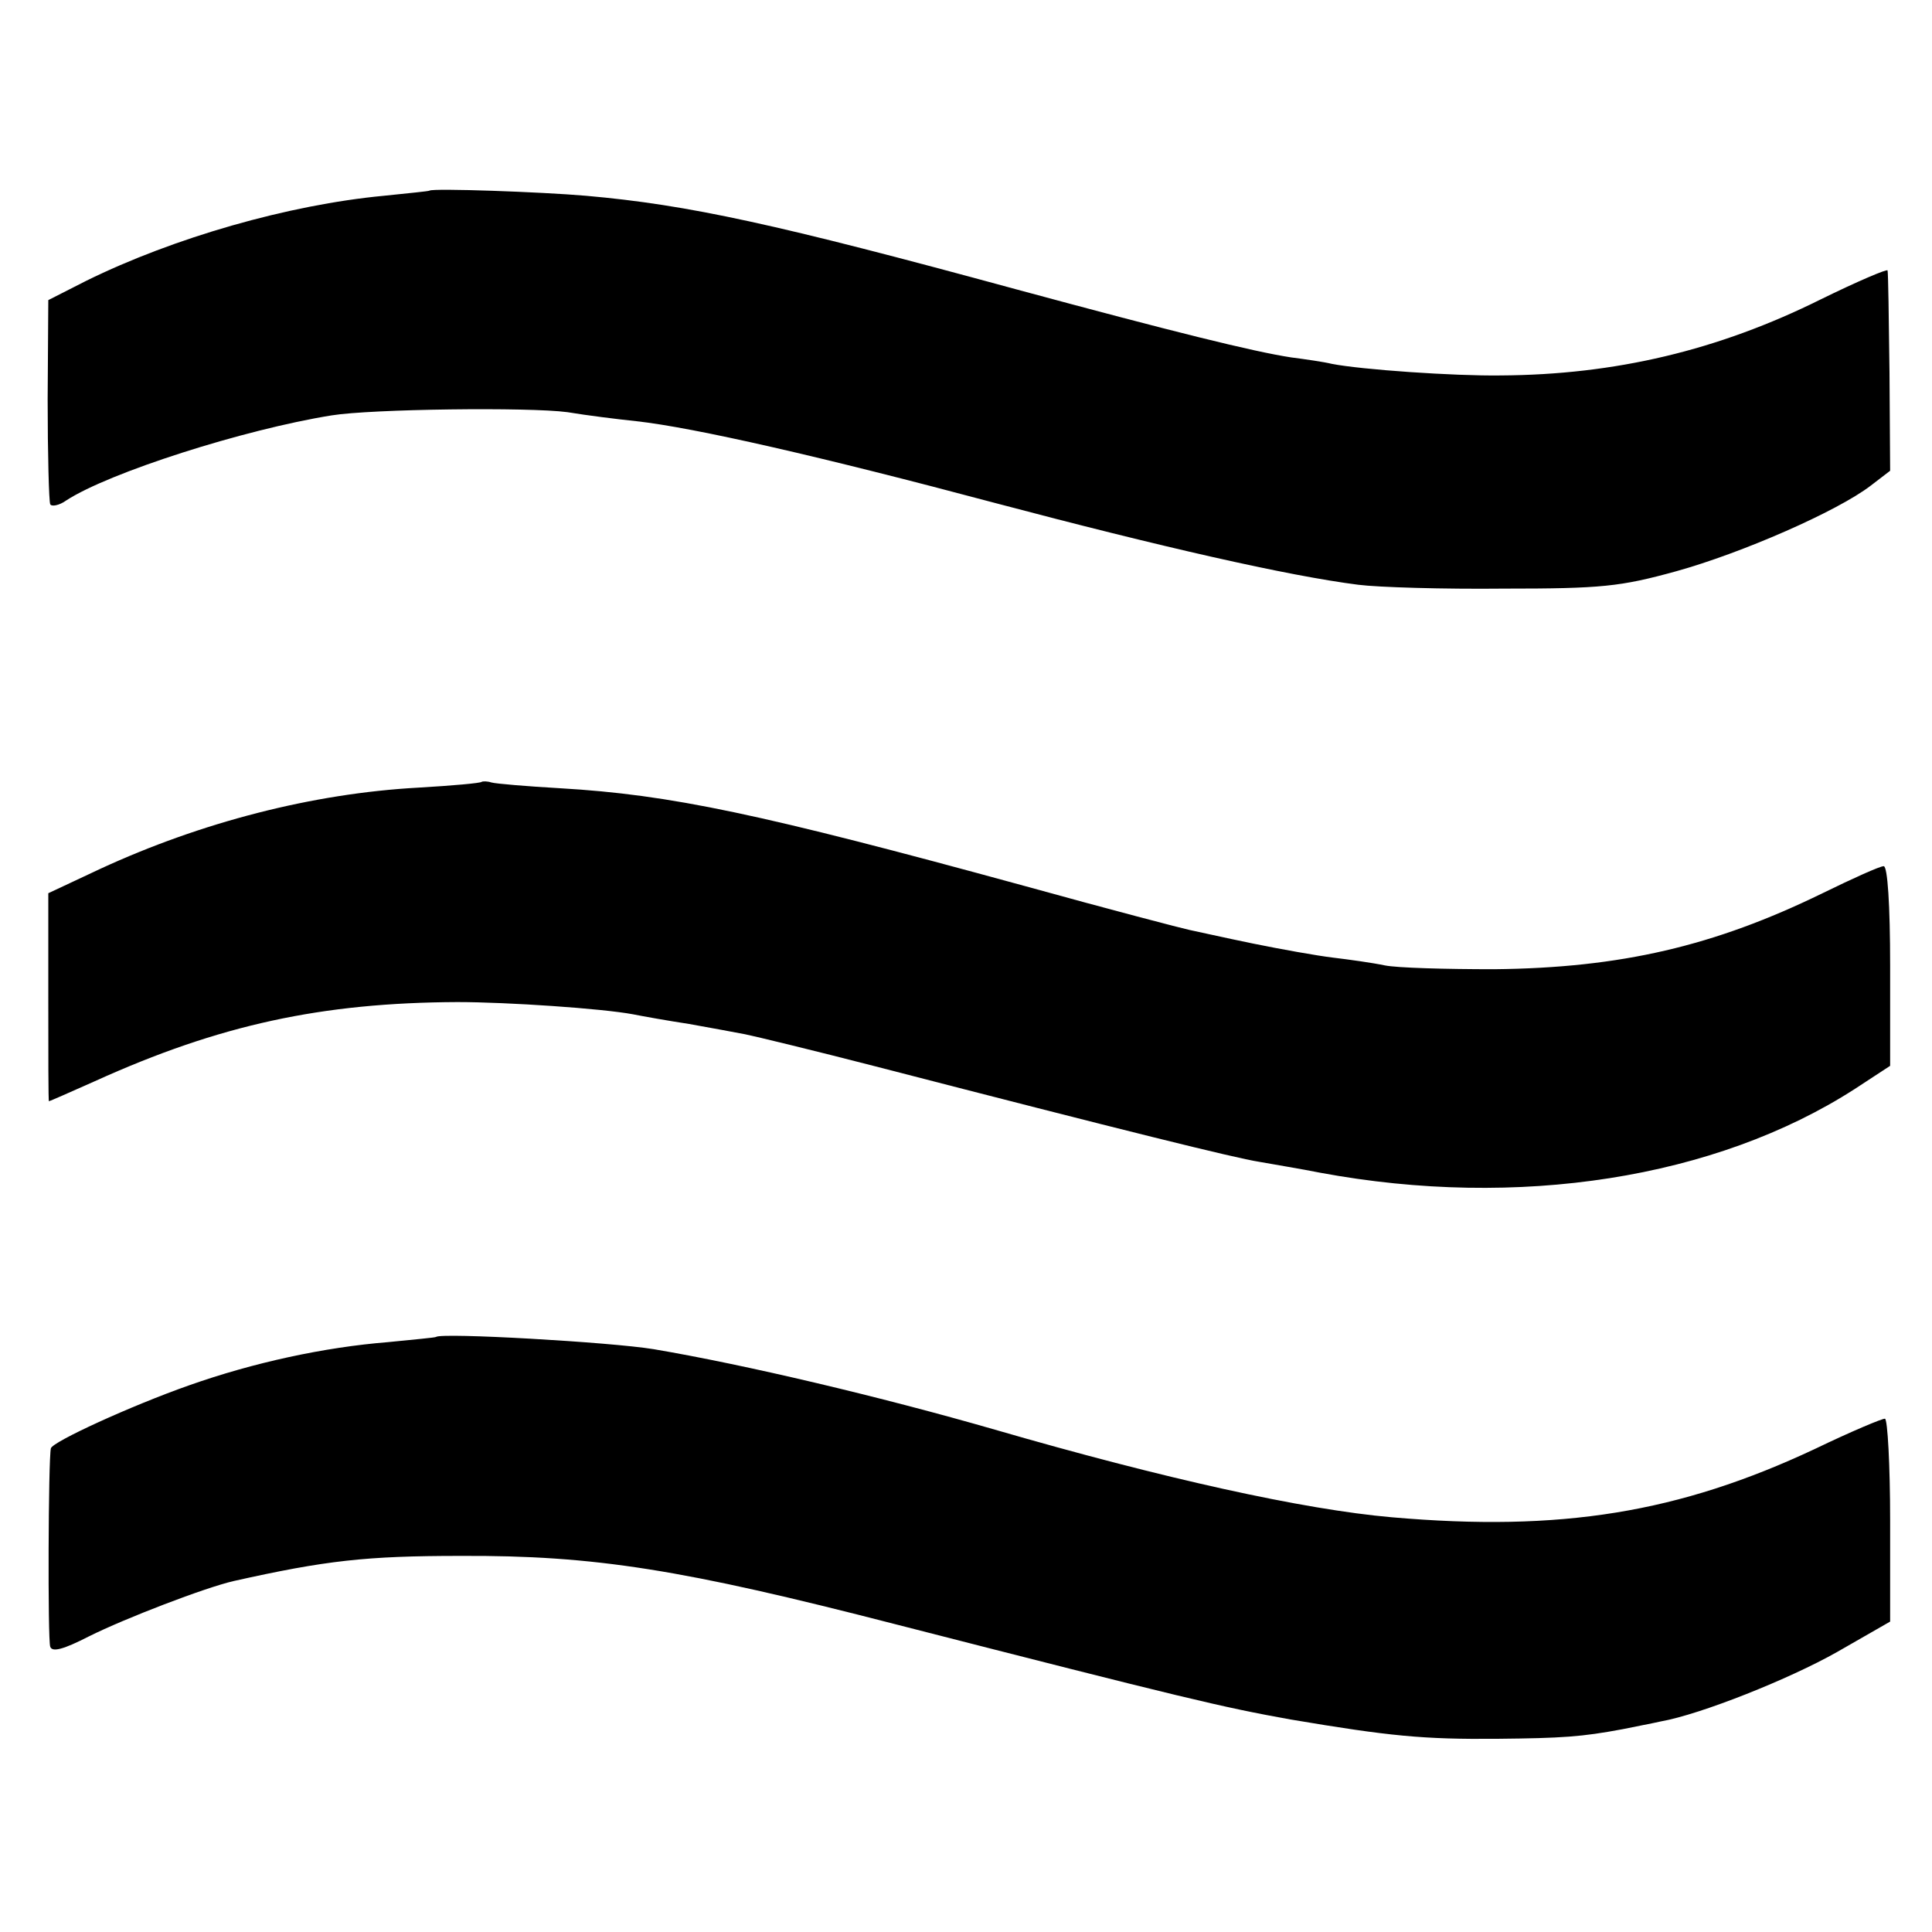 <?xml version="1.0" standalone="no"?>
<!DOCTYPE svg PUBLIC "-//W3C//DTD SVG 20010904//EN"
 "http://www.w3.org/TR/2001/REC-SVG-20010904/DTD/svg10.dtd">
<svg version="1.0" xmlns="http://www.w3.org/2000/svg"
 width="300pt" height="300pt" viewBox="0 0 300 300"
 preserveAspectRatio="xMidYMid meet">
<g transform="translate(0,300) scale(0.1,-0.1)"
fill="#000000" stroke="none">
<path d="M667 2704 c-1 -1 -33 -4 -71 -8 -148 -14 -326 -65 -462 -132 l-59
-30 -1 -154 c0 -85 2 -159 4 -163 2 -4 14 -2 25 6 66 43 275 110 412 132 62
10 306 13 366 5 30 -5 78 -11 107 -14 90 -10 287 -55 557 -127 257 -68 454
-113 564 -127 31 -4 133 -7 226 -6 152 0 181 3 268 27 101 28 250 93 302 133
l30 23 -1 153 c-1 84 -2 155 -3 158 0 3 -47 -17 -104 -45 -159 -79 -319 -117
-497 -118 -72 -1 -216 9 -262 18 -12 3 -40 7 -63 10 -59 9 -184 40 -428 106
-371 101 -508 131 -667 145 -69 6 -238 12 -243 8z"/>
<path d="M748 1786 c-1 -2 -46 -6 -98 -9 -165 -9 -338 -54 -494 -126 l-81 -38
0 -161 c0 -89 0 -162 1 -162 1 0 33 14 71 31 194 88 353 122 563 123 78 0 225
-10 273 -19 15 -3 54 -10 87 -15 33 -6 72 -13 87 -16 15 -3 106 -25 203 -50
387 -100 557 -142 595 -148 22 -4 65 -11 95 -17 307 -57 614 -9 830 130 l55
36 0 155 c0 95 -4 155 -10 155 -6 0 -48 -19 -95 -42 -168 -82 -313 -116 -510
-118 -74 0 -151 2 -170 6 -19 4 -55 9 -80 12 -25 3 -81 13 -125 22 -44 9 -88
19 -98 21 -10 2 -125 32 -255 68 -413 113 -551 142 -722 152 -52 3 -100 7
-107 9 -6 2 -13 2 -15 1z"/>
<path d="M677 924 c-1 -1 -34 -4 -74 -8 -100 -8 -210 -32 -309 -67 -91 -32
-213 -88 -215 -98 -4 -17 -5 -298 -1 -308 3 -9 21 -4 60 16 56 28 181 76 225
86 143 32 206 39 352 39 209 1 345 -21 675 -106 449 -115 508 -129 614 -148
154 -26 206 -31 321 -30 101 1 131 3 195 15 19 4 46 9 59 12 62 11 200 66 274
108 l82 47 0 157 c0 86 -4 157 -8 158 -3 1 -53 -20 -109 -47 -211 -99 -394
-129 -657 -106 -137 12 -354 60 -616 136 -177 51 -388 101 -530 125 -67 11
-330 26 -338 19z"/>
</g>
</svg>
